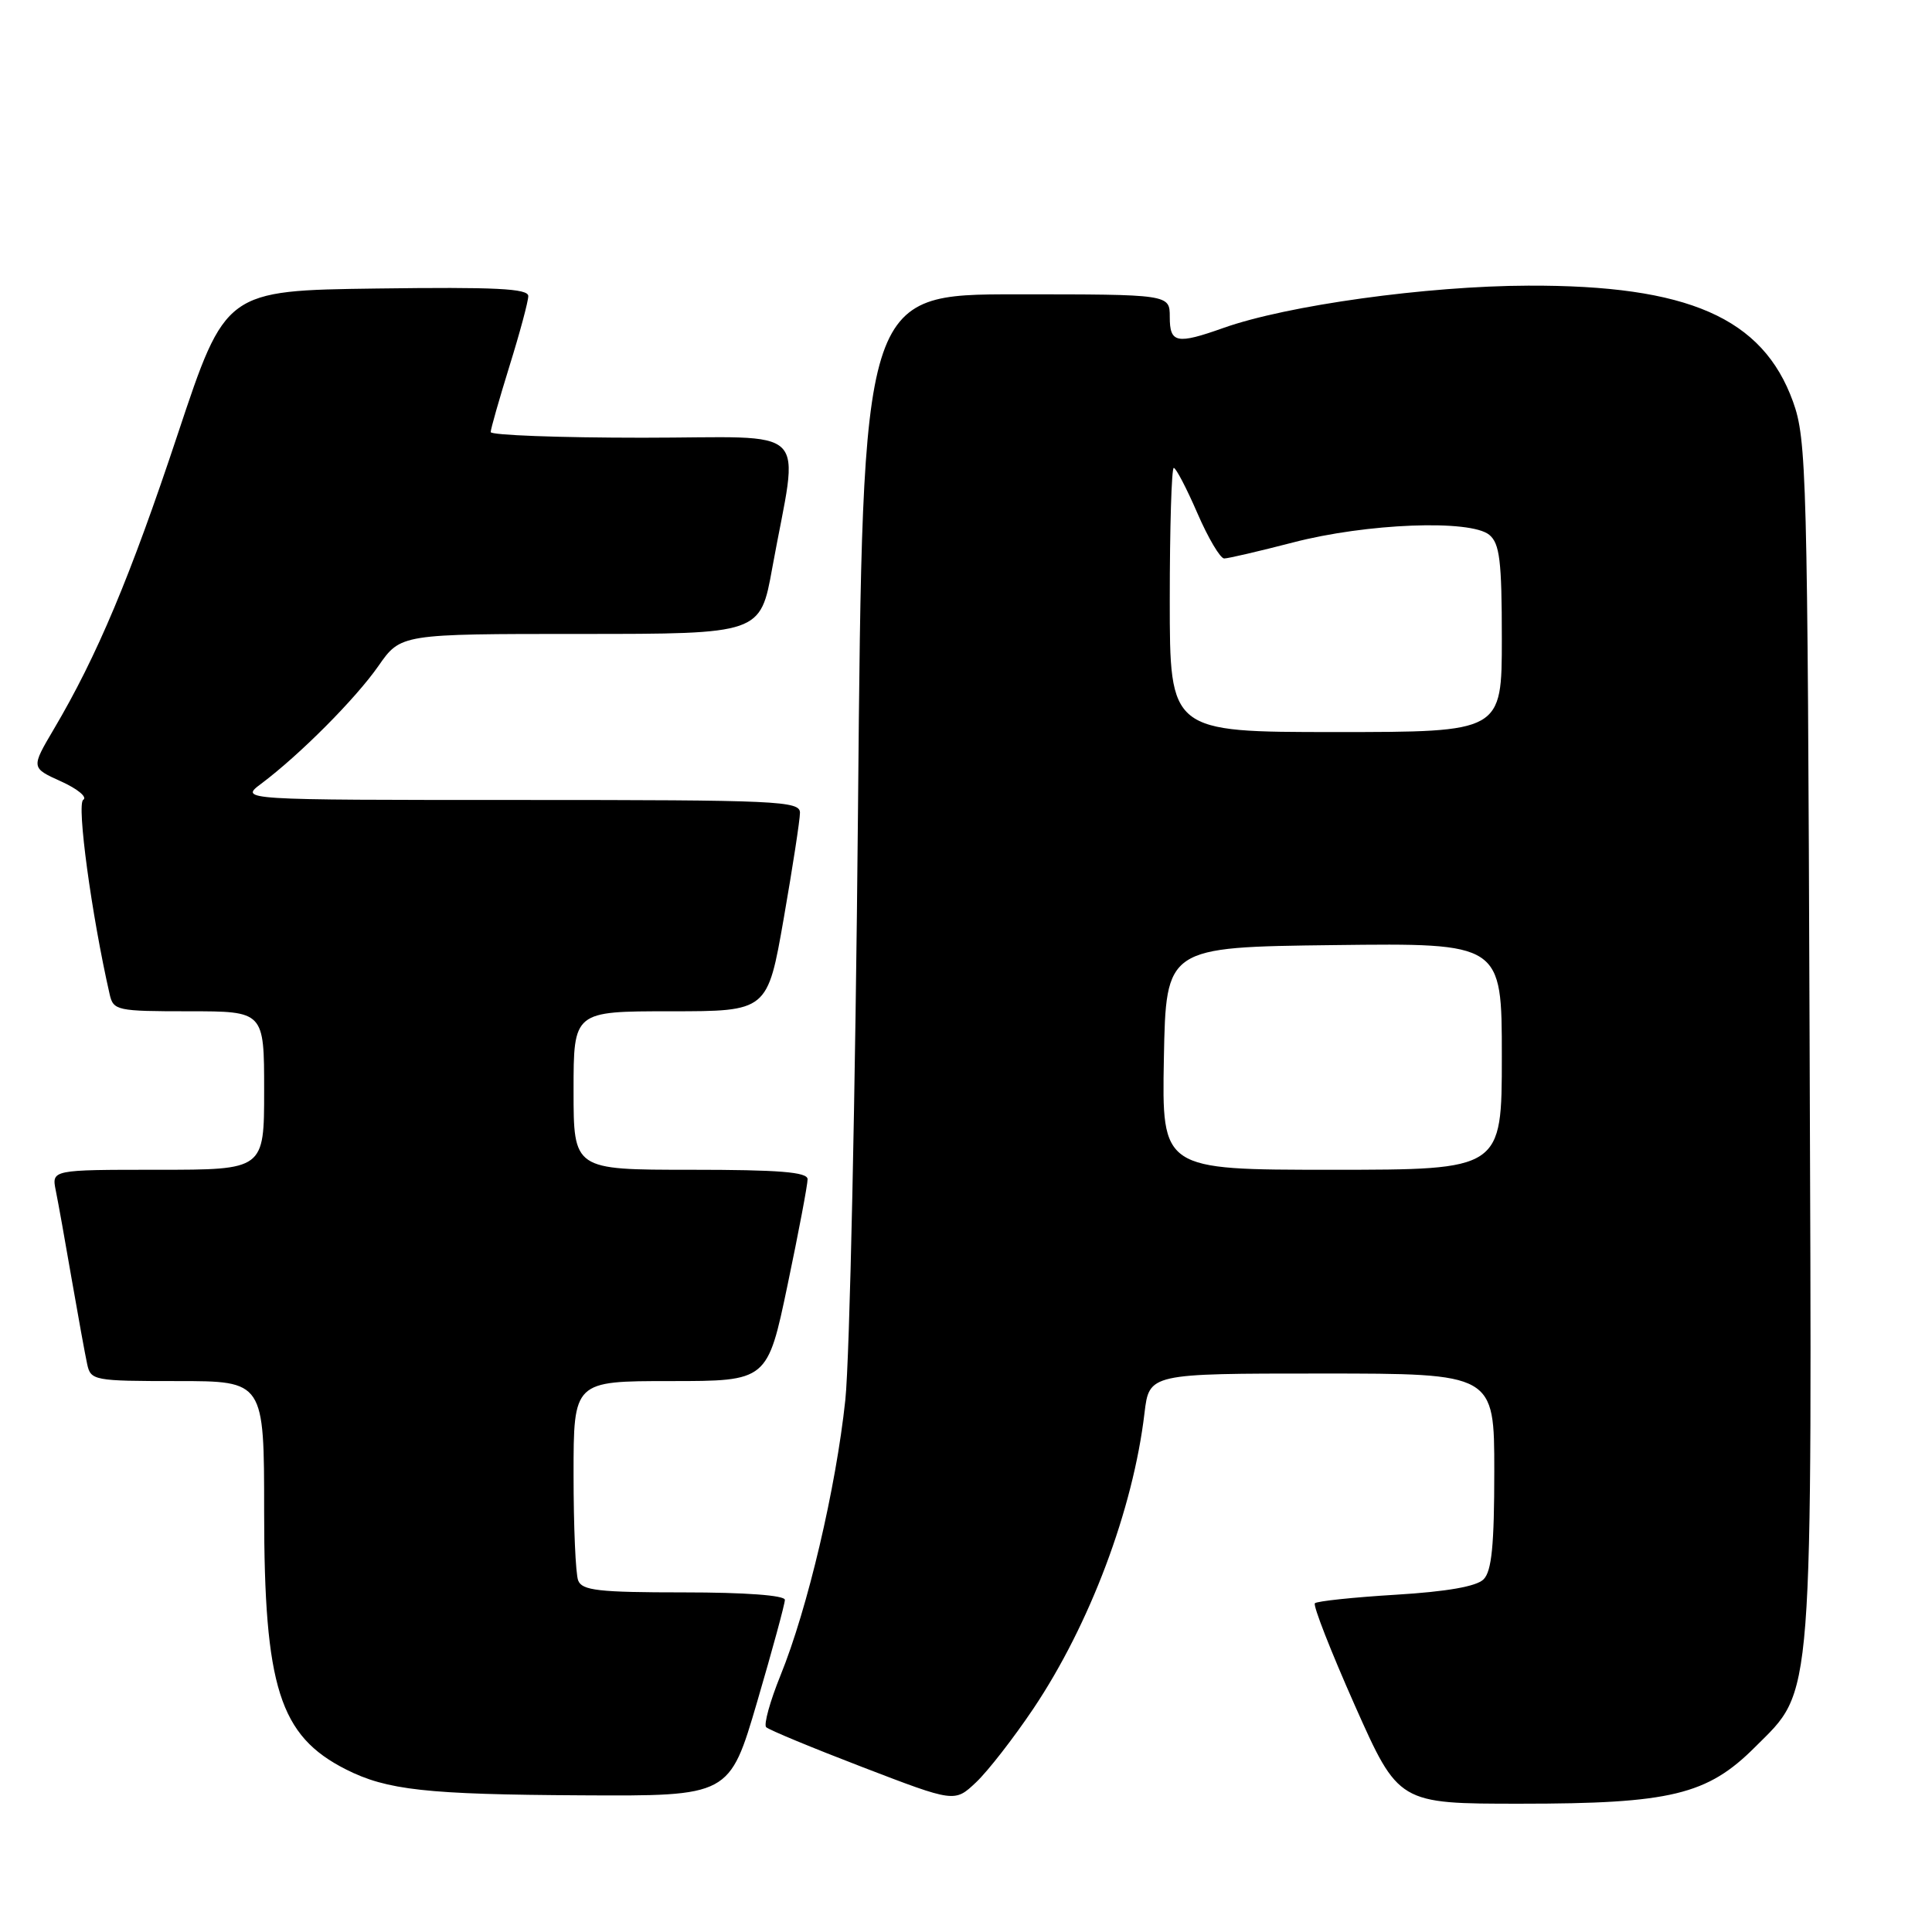 <?xml version="1.0" encoding="UTF-8" standalone="no"?>
<!DOCTYPE svg PUBLIC "-//W3C//DTD SVG 1.1//EN" "http://www.w3.org/Graphics/SVG/1.1/DTD/svg11.dtd" >
<svg xmlns="http://www.w3.org/2000/svg" xmlns:xlink="http://www.w3.org/1999/xlink" version="1.1" viewBox="0 0 256 256">
 <g >
 <path fill="currentColor"
d=" M 136.93 226.40 C 144.42 215.23 150.14 200.01 151.65 187.25 C 152.28 182.00 152.28 182.00 175.14 182.00 C 198.00 182.00 198.00 182.00 198.00 194.93 C 198.00 204.74 197.66 208.20 196.58 209.27 C 195.65 210.21 191.72 210.90 184.95 211.31 C 179.33 211.65 174.51 212.16 174.23 212.44 C 173.95 212.71 176.34 218.80 179.52 225.97 C 185.32 239.00 185.32 239.00 201.48 239.00 C 221.36 239.00 226.22 237.83 232.54 231.51 C 240.37 223.69 240.11 227.04 239.78 137.37 C 239.51 62.64 239.39 58.22 237.58 53.21 C 233.57 42.11 223.66 37.77 202.50 37.85 C 189.05 37.89 170.54 40.46 162.12 43.45 C 155.90 45.66 155.00 45.47 155.00 42.00 C 155.00 39.00 155.00 39.00 134.65 39.00 C 114.30 39.00 114.30 39.00 113.69 107.25 C 113.35 144.79 112.59 180.00 112.01 185.50 C 110.77 197.18 107.01 213.17 103.42 222.00 C 102.03 225.43 101.18 228.51 101.52 228.86 C 101.87 229.21 107.63 231.60 114.33 234.17 C 126.50 238.84 126.50 238.84 129.33 236.17 C 130.89 234.70 134.31 230.30 136.93 226.40 Z  M 100.33 225.49 C 102.35 218.60 104.00 212.53 104.00 211.99 C 104.00 211.39 98.74 211.00 90.61 211.00 C 79.32 211.00 77.12 210.75 76.61 209.42 C 76.27 208.55 76.00 202.25 76.00 195.42 C 76.00 183.00 76.00 183.00 88.84 183.00 C 101.69 183.00 101.69 183.00 104.36 170.25 C 105.83 163.24 107.02 156.94 107.01 156.25 C 107.00 155.30 103.23 155.00 91.50 155.00 C 76.00 155.00 76.00 155.00 76.00 144.50 C 76.00 134.00 76.00 134.00 88.85 134.00 C 101.70 134.00 101.70 134.00 103.85 121.69 C 105.03 114.92 106.00 108.62 106.00 107.69 C 106.00 106.13 103.07 106.00 68.87 106.00 C 31.73 106.00 31.73 106.00 34.62 103.84 C 39.76 99.98 47.10 92.60 50.14 88.25 C 53.10 84.00 53.10 84.00 76.92 84.00 C 100.75 84.00 100.75 84.00 102.33 75.25 C 105.85 55.87 107.97 58.00 85.13 58.00 C 74.06 58.00 65.01 57.66 65.02 57.25 C 65.02 56.84 66.15 52.90 67.51 48.50 C 68.88 44.10 70.00 39.93 70.00 39.23 C 70.00 38.23 65.64 38.02 49.94 38.23 C 29.88 38.50 29.88 38.50 23.56 57.50 C 17.26 76.46 12.86 86.93 7.13 96.62 C 4.11 101.74 4.11 101.74 8.09 103.54 C 10.28 104.53 11.61 105.63 11.03 105.98 C 10.14 106.53 12.13 121.23 14.53 131.75 C 15.02 133.90 15.49 134.00 25.02 134.00 C 35.00 134.00 35.00 134.00 35.00 144.50 C 35.00 155.00 35.00 155.00 20.92 155.00 C 6.84 155.00 6.84 155.00 7.39 157.75 C 7.70 159.26 8.65 164.55 9.50 169.50 C 10.36 174.45 11.28 179.51 11.55 180.75 C 12.02 182.92 12.42 183.00 23.52 183.00 C 35.00 183.00 35.00 183.00 35.00 200.32 C 35.00 223.55 37.04 230.00 45.83 234.45 C 51.26 237.20 56.48 237.78 77.08 237.89 C 96.66 238.00 96.66 238.00 100.33 225.49 Z  M 154.22 140.25 C 154.50 125.50 154.50 125.50 176.75 125.23 C 199.00 124.96 199.00 124.96 199.00 139.98 C 199.00 155.00 199.00 155.00 176.47 155.00 C 153.95 155.00 153.95 155.00 154.22 140.25 Z  M 155.00 79.50 C 155.00 69.88 155.24 62.00 155.53 62.00 C 155.82 62.00 157.23 64.70 158.66 68.00 C 160.09 71.30 161.69 74.00 162.21 74.00 C 162.74 74.00 166.84 73.04 171.33 71.88 C 181.07 69.34 194.84 68.81 197.34 70.87 C 198.72 72.02 199.00 74.30 199.00 84.62 C 199.00 97.00 199.00 97.00 177.00 97.00 C 155.00 97.00 155.00 97.00 155.00 79.50 Z "/>
</g>
</svg>
